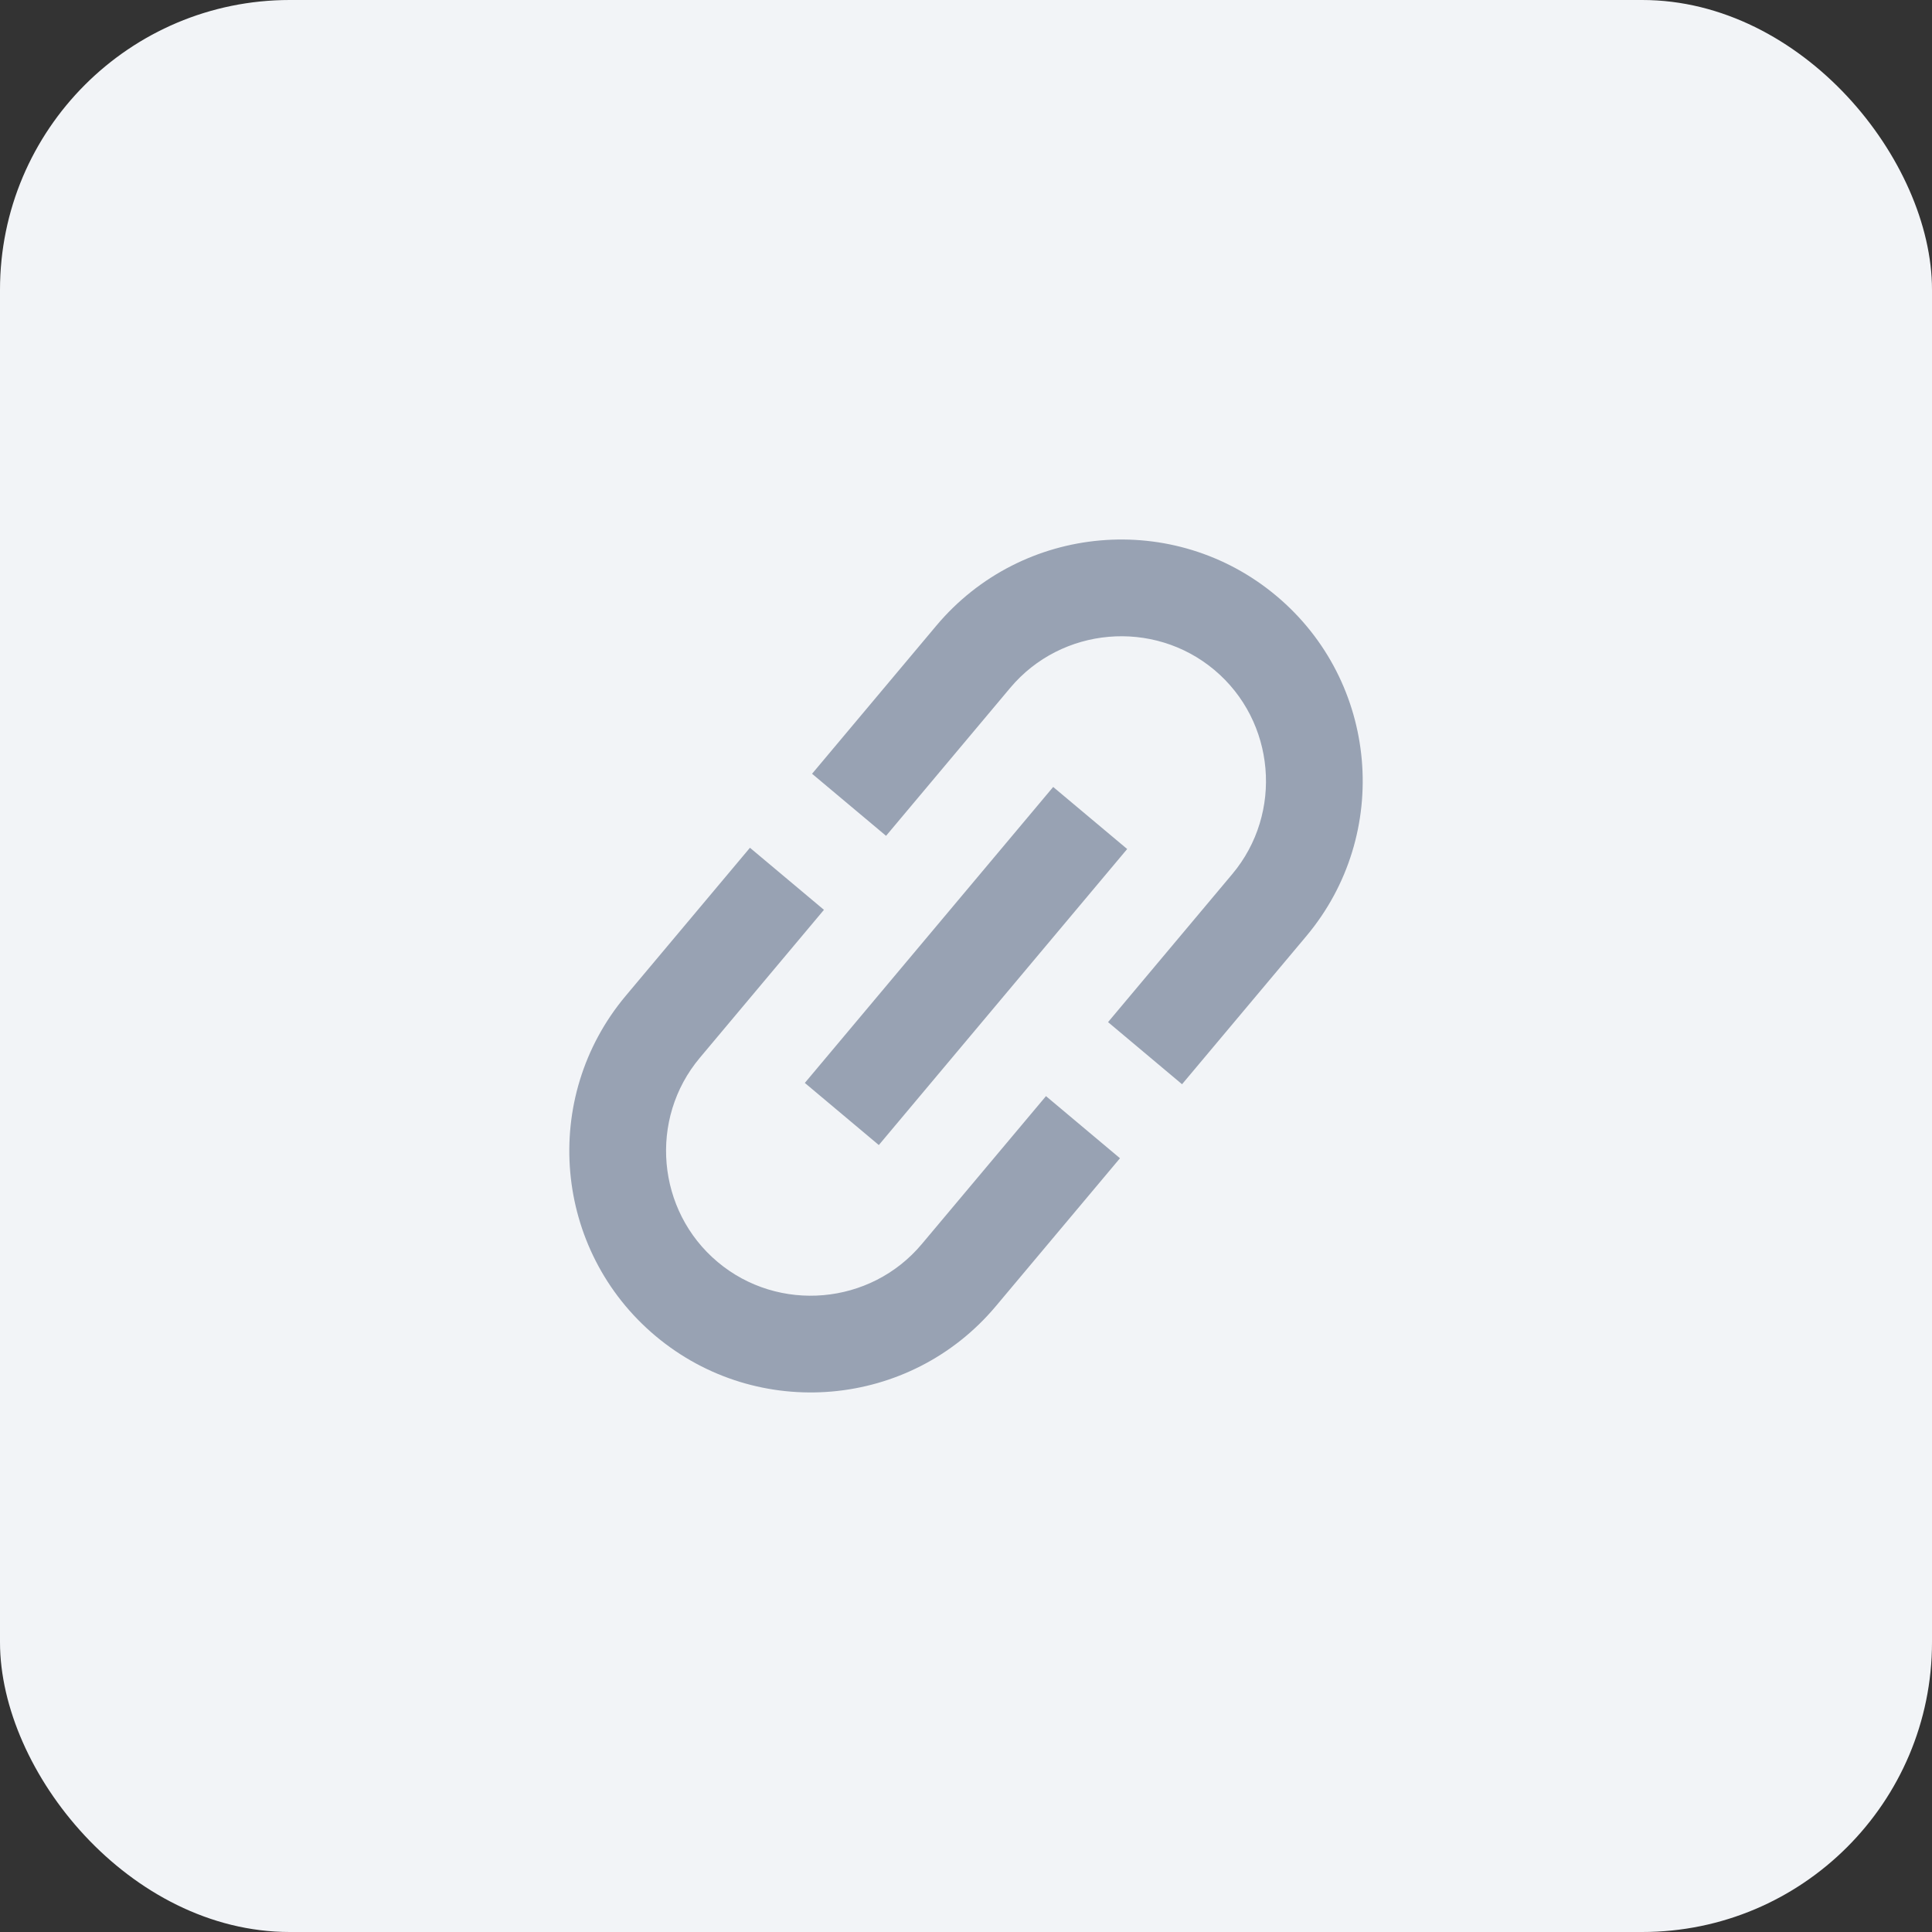 <svg width="40" height="40" viewBox="0 0 40 40" fill="none" xmlns="http://www.w3.org/2000/svg">
    <rect x="0" y="0" width="40" height="40" fill="#333333" stroke="none"/>
    <rect width="40" height="40" rx="6" fill="#F2F4F7"/>
    <path d="M19.384 12.956L16.813 16.02L18.345 17.305L20.916 14.241C21.977 12.977 23.879 12.811 25.143 13.871C26.407 14.932 26.573 16.834 25.512 18.098L22.941 21.162L24.473 22.448L27.044 19.384C28.819 17.269 28.542 14.113 26.428 12.339C24.314 10.565 21.158 10.841 19.384 12.956ZM21.656 22.694L19.084 25.758C18.024 27.022 16.122 27.189 14.858 26.128C13.594 25.067 13.428 23.166 14.488 21.902L17.059 18.837L15.527 17.552L12.956 20.616C11.182 22.73 11.458 25.886 13.572 27.66C15.687 29.434 18.843 29.158 20.617 27.044L23.188 23.98L21.656 22.694ZM16.663 22.421L21.805 16.293L23.337 17.578L18.195 23.707L16.663 22.421Z" fill="#98A2B3"/>
</svg>
    